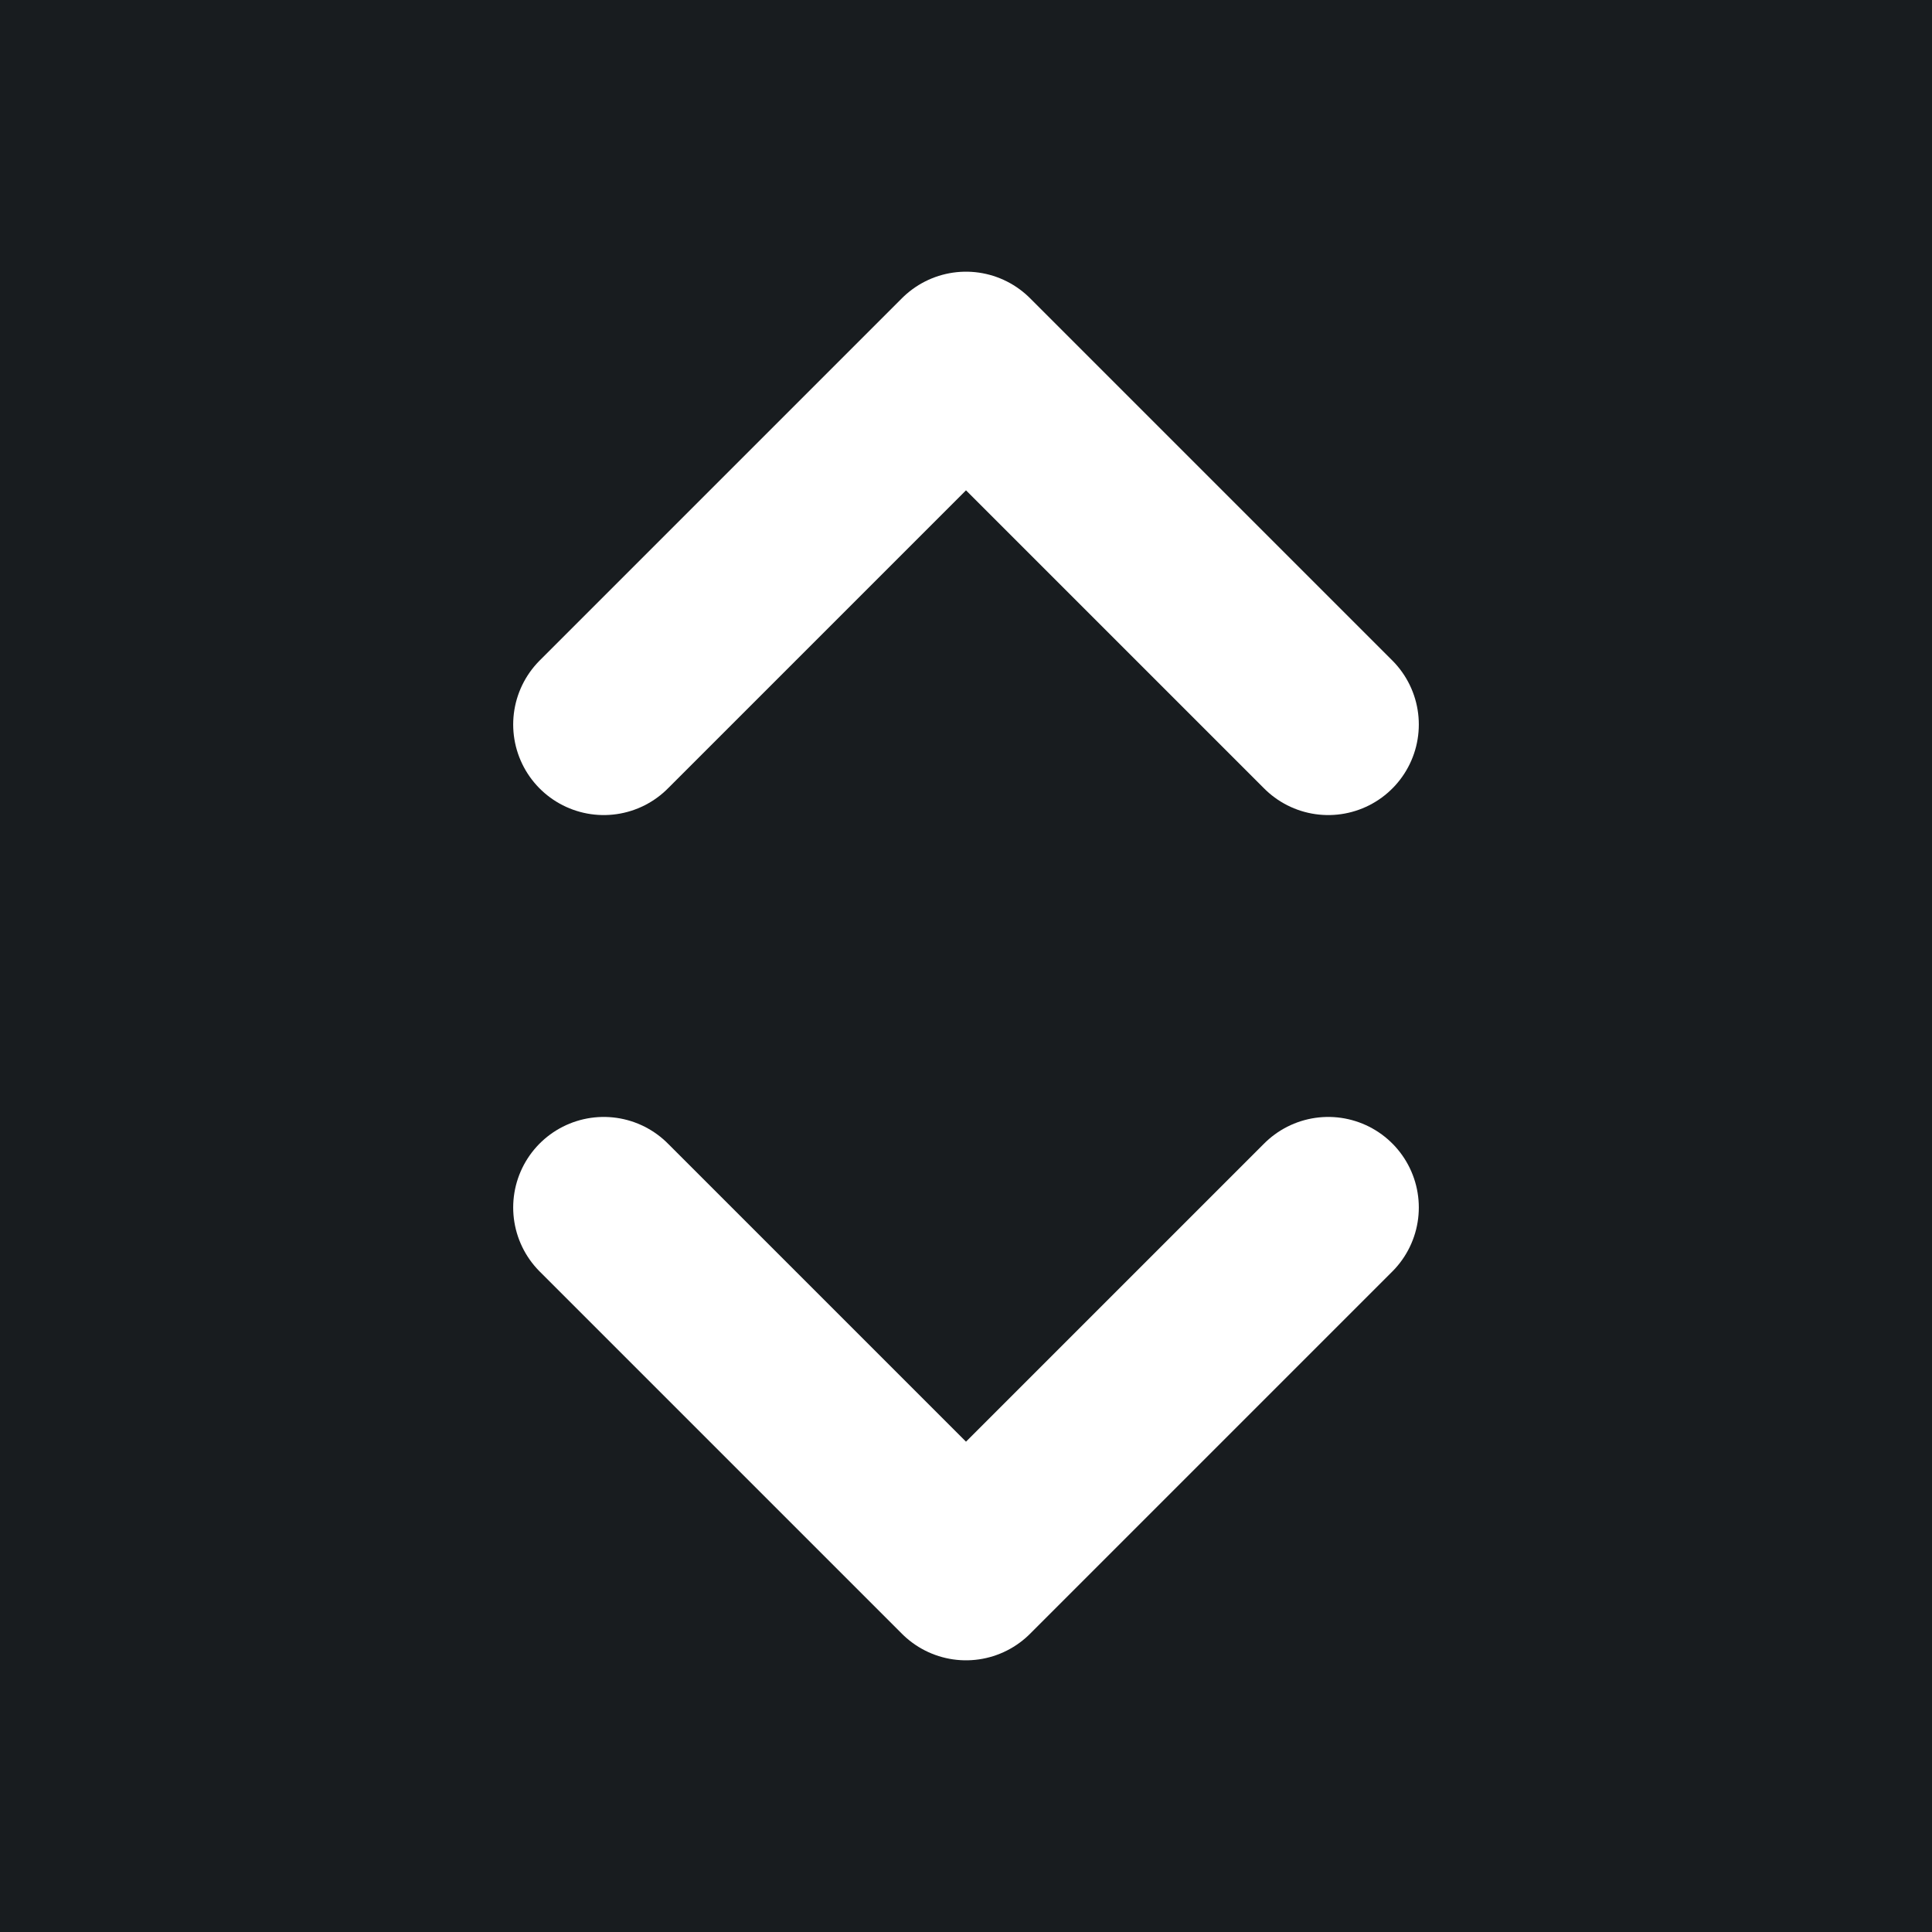 <svg width="32" height="32" viewBox="0 0 16 16" fill="none" xmlns="http://www.w3.org/2000/svg">
<rect x="0" y="0" width="16" height="16" fill="#181c1f"/>
<path d="M5 6L8 3L11 6" stroke="#ffffff" stroke-width="1.5" stroke-linecap="round" stroke-linejoin="round"/>
<path d="M11 10L8 13L5 10" stroke="#ffffff" stroke-width="1.5" stroke-linecap="round" stroke-linejoin="round"/>
</svg>
